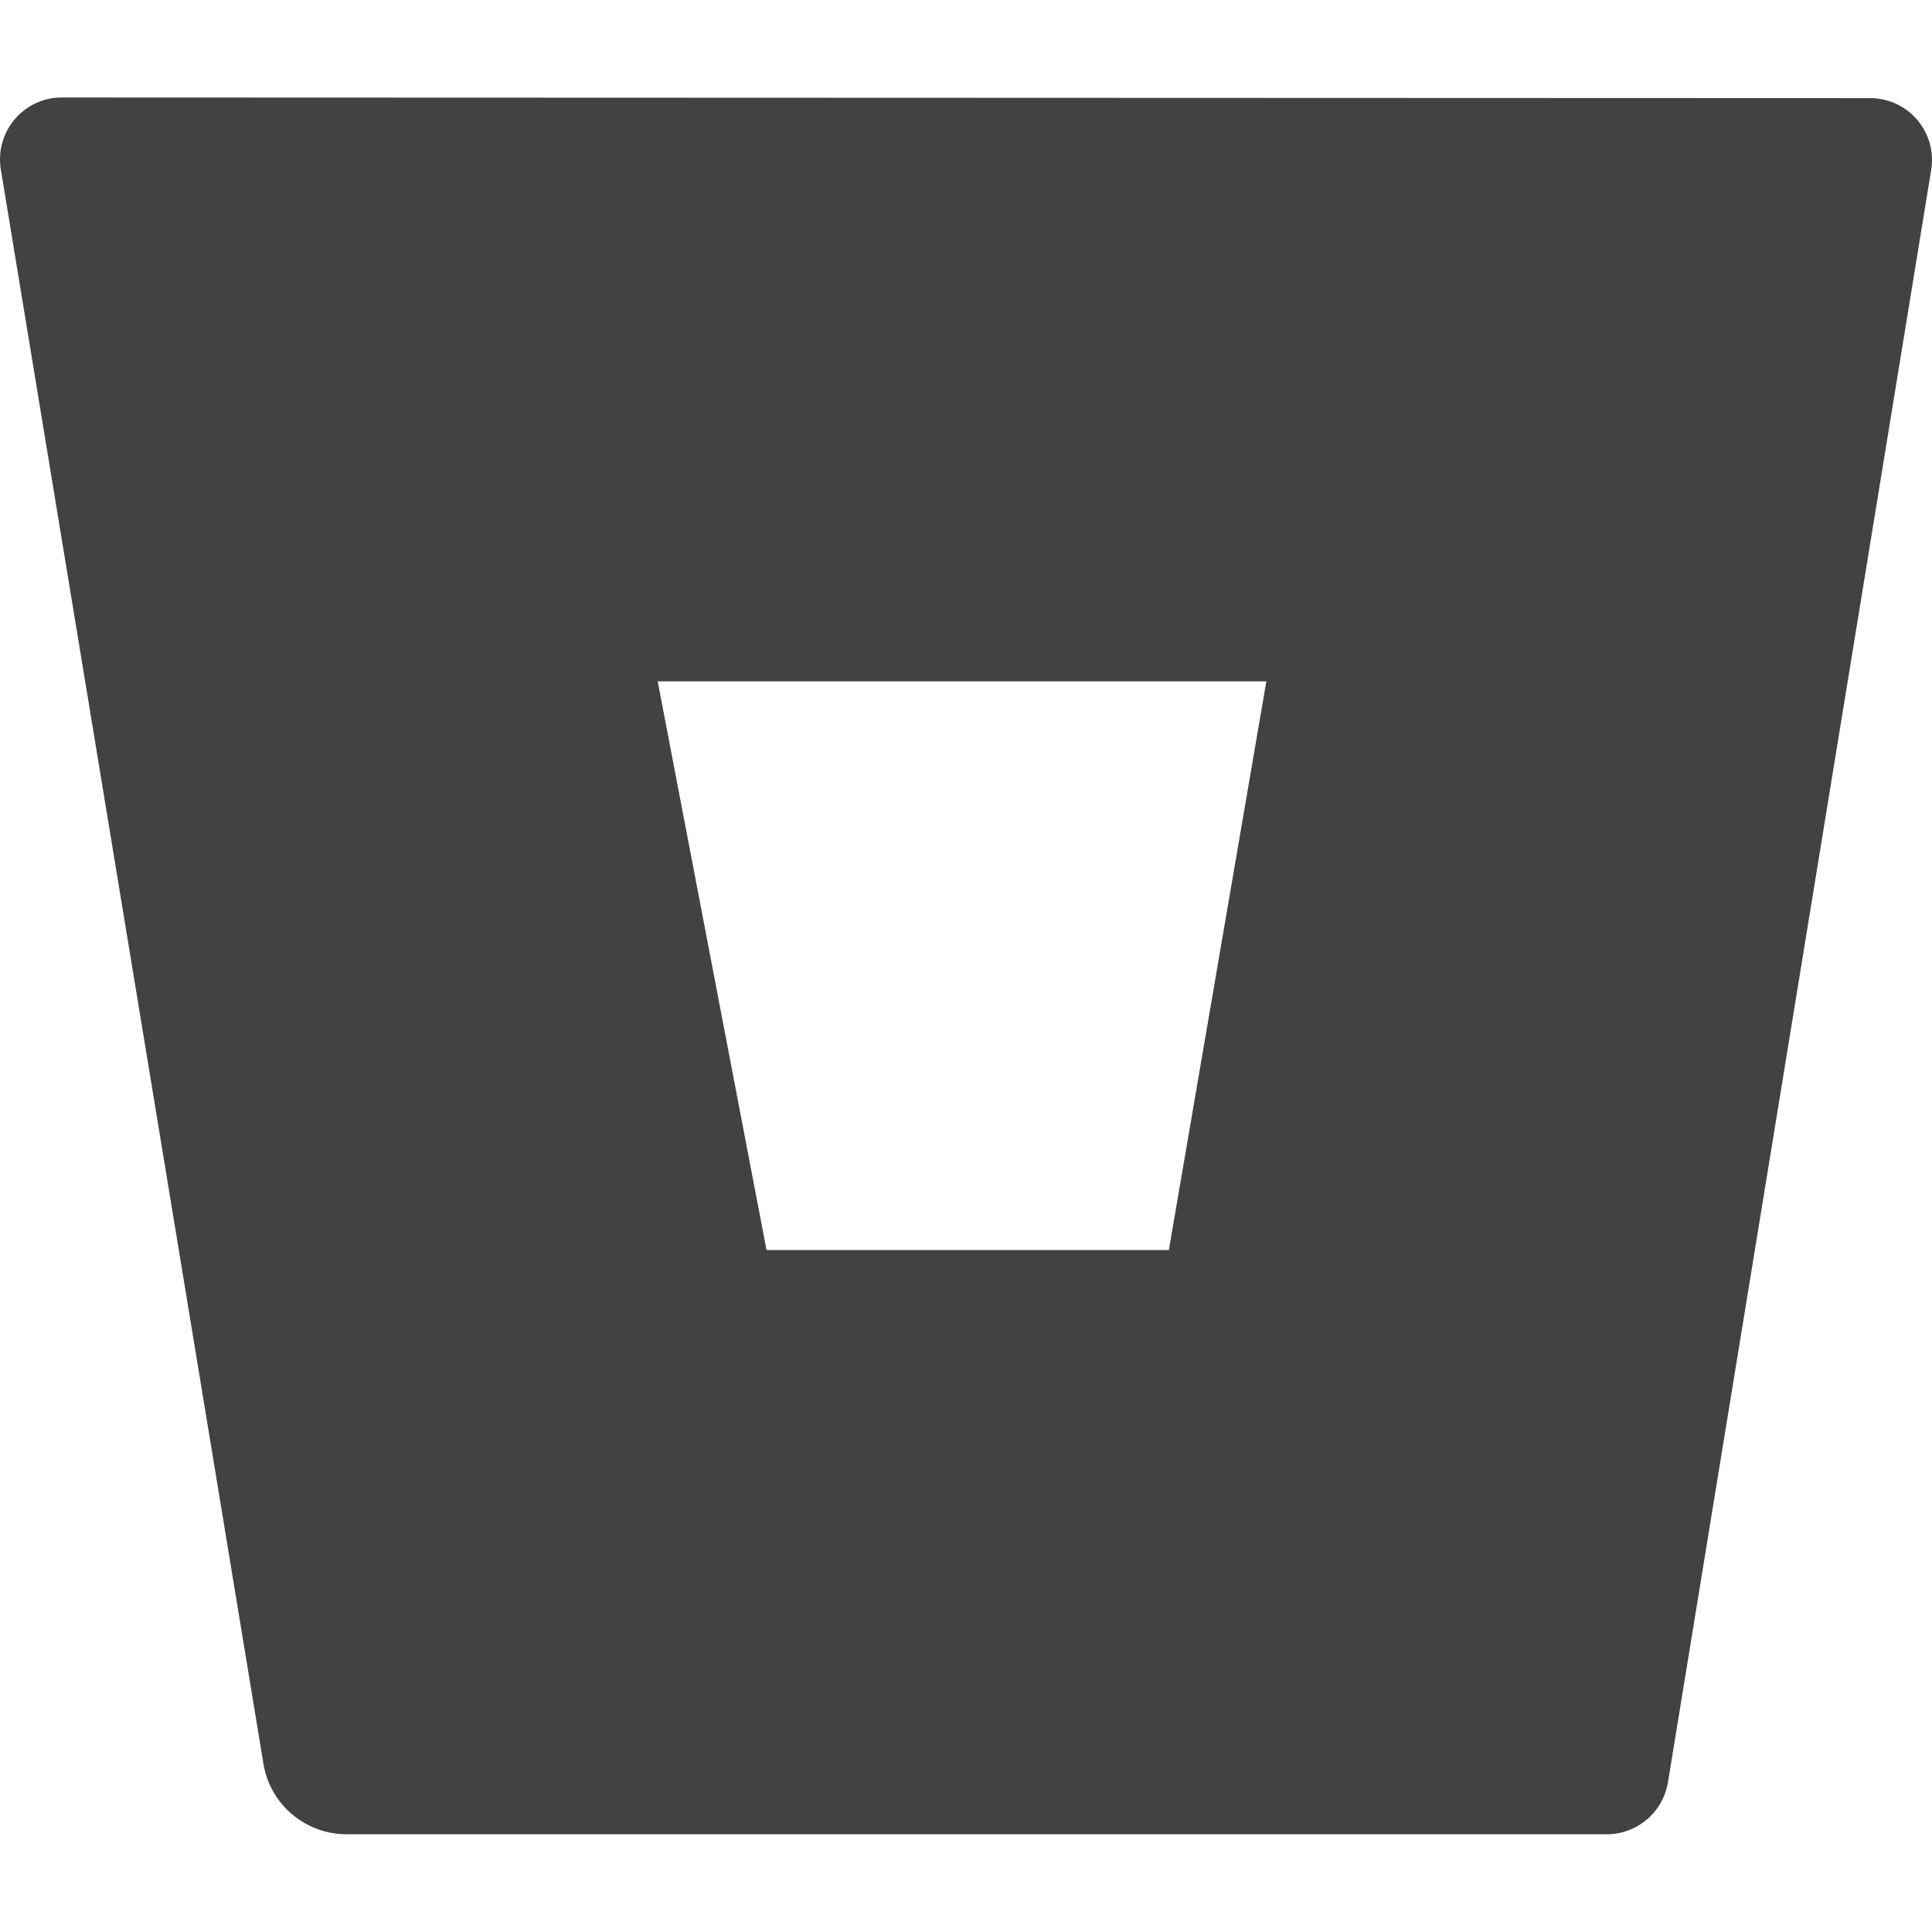 <?xml version="1.0" standalone="no"?><!-- Generator: Gravit.io --><svg xmlns="http://www.w3.org/2000/svg" xmlns:xlink="http://www.w3.org/1999/xlink" style="isolation:isolate" viewBox="0 0 24 24" width="24" height="24"><path d=" M 0.778 1.211 C 0.354 1.205 0.006 1.545 0 1.969 C 0 2.014 0.002 2.059 0.01 2.103 L 3.273 21.914 C 3.357 22.413 3.788 22.781 4.295 22.786 L 19.95 22.786 C 20.332 22.79 20.658 22.515 20.72 22.14 L 23.99 2.11 C 24.058 1.692 23.774 1.297 23.355 1.229 C 23.31 1.221 23.266 1.218 23.222 1.219 L 0.778 1.211 L 0.778 1.211 L 0.778 1.211 Z  M 14.52 15.528 L 9.522 15.528 L 8.17 8.464 L 15.731 8.464 L 14.52 15.528 L 14.52 15.528 L 14.52 15.528 Z " fill="rgb(66,66,66)"/></svg>
